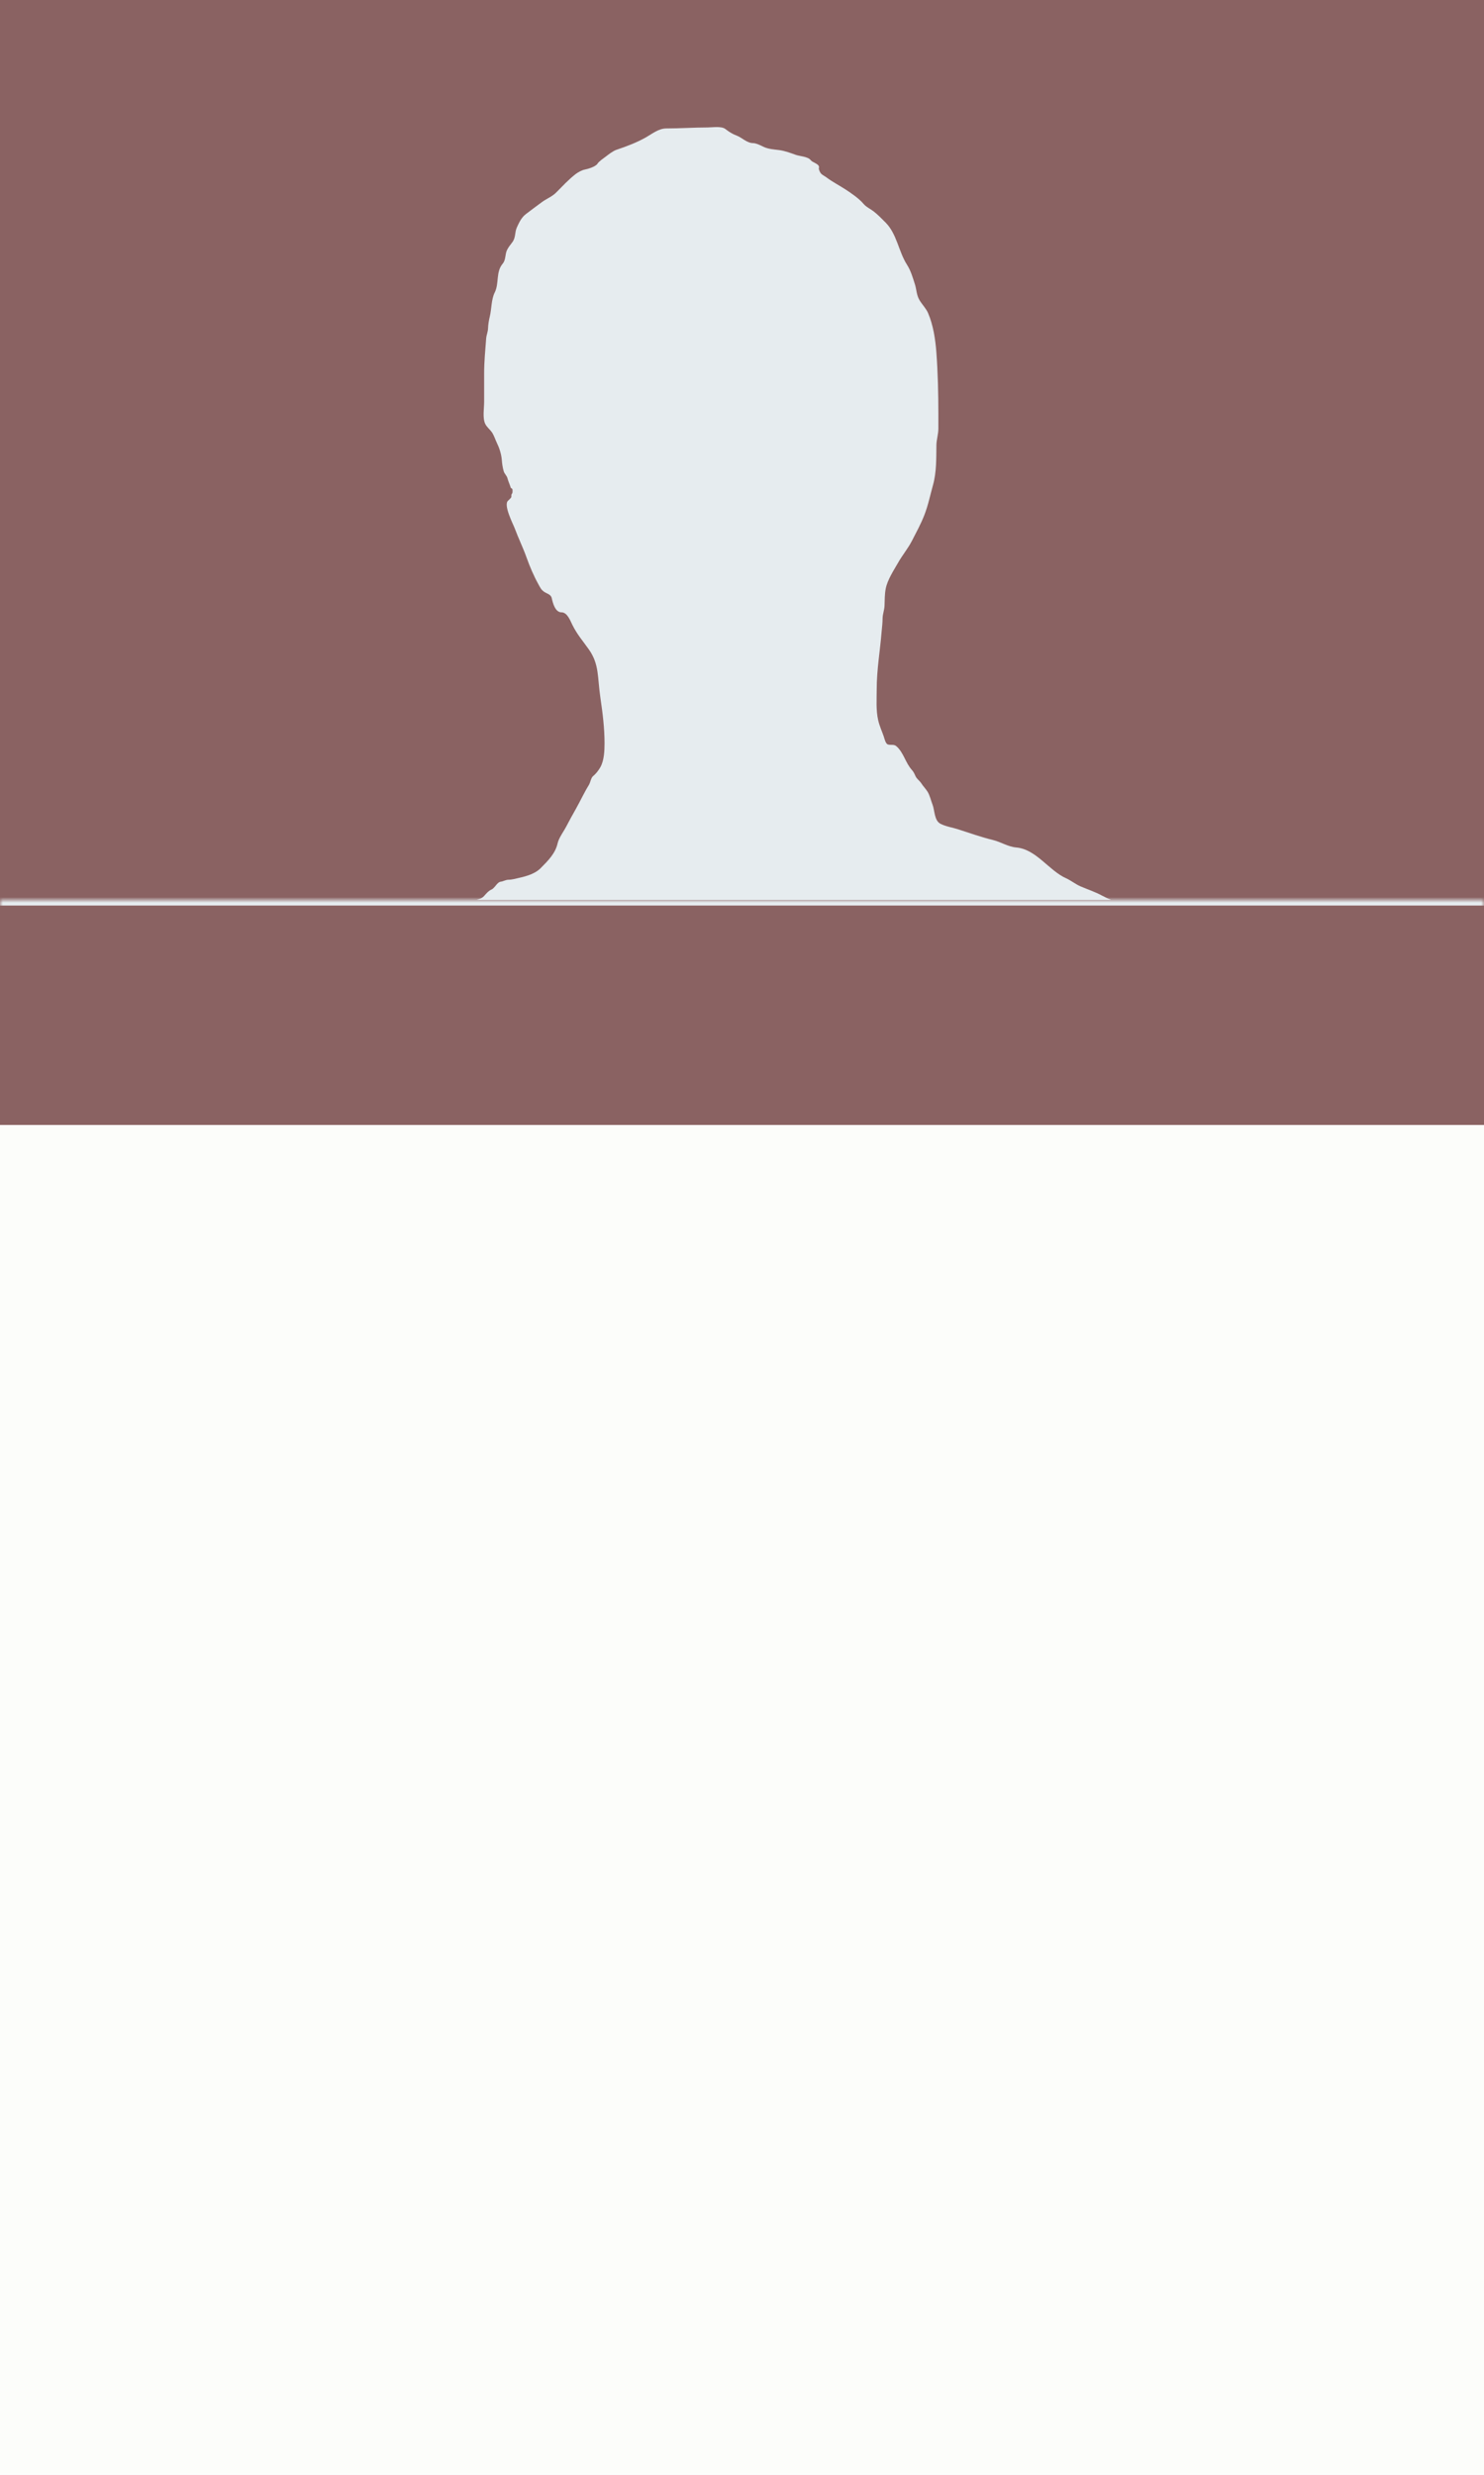 <svg width="264" height="440" viewBox="0 0 264 440" fill="none" xmlns="http://www.w3.org/2000/svg">
<rect width="264" height="440" fill="#FCFDFA"/>
<g clip-path="url(#clip0_1545_6105)">
<rect width="264" height="200" fill="#8A6262"/>
<g clip-path="url(#clip1_1545_6105)">
<rect width="160" height="160" transform="translate(52)" fill="#8A6262"/>
<path d="M78.655 163.96C77.773 164.842 77.18 165.436 76.026 166.163C75.768 166.163 75.014 167.034 75.272 167.034C76.066 167.034 76.825 167.023 77.603 167.218C82.613 168.47 87.439 168.949 92.59 168.949C99.577 168.949 106.562 168.746 113.527 168.253C120.434 167.764 127.225 167.417 134.155 167.382C138.306 167.361 142.468 167.143 146.616 166.995C151.833 166.809 156.967 166.009 162.203 166.086C167.462 166.163 172.45 166.799 177.645 167.556L177.693 167.563C181.789 168.16 185.857 168.753 190 168.911C192.297 168.998 194.435 168.968 196.676 168.466C198.049 168.158 199.553 168.151 200.72 167.276C201.772 166.487 202.77 164.455 202.026 163.115C200.856 161.008 198.023 160.3 196.057 159.236C194.8 158.556 193.526 158.151 192.225 157.591C191.318 157.2 190.549 156.552 189.652 156.149C186.577 154.771 184.345 150.983 180.779 150.673C179.306 150.545 178.072 149.694 176.648 149.348C174.524 148.83 172.514 148.109 170.437 147.442C169.403 147.109 168.255 146.957 167.283 146.445C166.192 145.871 166.295 144.076 165.889 143.039C165.612 142.331 165.415 141.413 165.019 140.775C164.688 140.243 164.233 139.796 163.896 139.266C163.586 138.778 163.096 138.518 162.851 137.96C162.683 137.575 162.519 137.224 162.232 136.905C161.057 135.6 160.789 133.861 159.484 132.687C159.037 132.285 158.498 132.517 157.975 132.368C157.525 132.239 157.36 131.348 157.22 130.945C156.872 129.939 156.467 129.111 156.224 128.043C155.816 126.246 155.963 124.379 155.963 122.547C155.963 119.06 156.566 115.714 156.843 112.253C156.904 111.486 157.008 110.776 157.008 109.999C157.008 109.197 157.33 108.476 157.356 107.686C157.388 106.71 157.378 105.603 157.569 104.648C157.886 103.06 159.006 101.382 159.804 99.985C160.563 98.656 161.53 97.518 162.232 96.153C163.008 94.645 163.797 93.207 164.419 91.626C165.126 89.826 165.457 88.094 165.976 86.246C166.621 83.954 166.55 81.488 166.586 79.125C166.601 78.131 166.934 77.21 166.934 76.203V73.668C166.934 69.953 166.849 66.313 166.576 62.629C166.405 60.321 166.017 57.798 165.106 55.673C164.738 54.814 164.014 54.119 163.548 53.312C163.033 52.42 163.058 51.472 162.755 50.525C162.383 49.367 162.027 48.117 161.361 47.081C159.846 44.724 159.564 41.588 157.53 39.554C156.867 38.891 156.179 38.174 155.44 37.599C154.852 37.142 154.102 36.821 153.621 36.245C152.852 35.322 151.483 34.379 150.457 33.71C149.355 32.991 148.131 32.361 147.081 31.581C146.316 31.013 145.965 31.078 145.678 30.072C145.634 29.92 145.761 29.748 145.668 29.54C145.449 29.046 144.541 28.898 144.198 28.447C143.738 27.842 142.264 27.777 141.585 27.537C140.632 27.201 139.625 26.81 138.557 26.676C137.698 26.569 136.627 26.499 135.838 26.105C135.393 25.883 134.495 25.447 134.01 25.447C132.853 25.447 132.021 24.464 131.02 24.093C130.272 23.816 129.651 23.41 129.037 22.932C128.342 22.391 126.699 22.661 125.873 22.661C123.418 22.661 120.974 22.835 118.529 22.835C117.192 22.835 116.054 23.766 114.94 24.402C113.308 25.335 111.441 26.04 109.677 26.628C109.088 26.824 108.309 27.419 107.809 27.808C107.388 28.136 106.561 28.671 106.29 29.105C105.953 29.645 104.57 30.053 103.988 30.159C103.535 30.241 102.789 30.649 102.411 30.943C101.111 31.953 100.067 33.103 98.928 34.242C98.181 34.988 97.241 35.312 96.402 35.935C95.437 36.652 94.471 37.351 93.529 38.083C92.756 38.684 92.361 39.534 91.952 40.425C91.523 41.359 91.802 42.222 91.1 43.124C90.793 43.519 90.376 44.048 90.171 44.508C89.847 45.237 89.985 46.216 89.436 46.868C88.159 48.385 88.839 50.346 88.004 52.015C87.386 53.252 87.461 54.927 87.133 56.273C86.976 56.921 86.842 57.694 86.824 58.362C86.806 59.012 86.532 59.553 86.485 60.191C86.33 62.285 86.127 64.285 86.127 66.412V71.443C86.127 72.57 85.821 74.28 86.311 75.342C86.59 75.945 87.245 76.418 87.598 76.997C87.927 77.535 88.115 78.17 88.391 78.738C88.852 79.686 89.194 80.759 89.272 81.805C89.322 82.476 89.427 83.148 89.61 83.789C89.74 84.242 90.148 84.555 90.268 85.008C90.428 85.61 90.693 86.14 90.839 86.653C90.912 86.909 91.178 86.733 91.178 87.185C91.178 87.457 91.207 87.626 91.042 87.833C90.877 88.039 91.082 88.316 90.868 88.529C90.715 88.683 90.558 88.882 90.394 89.013C89.488 89.738 91.296 93.204 91.565 93.928C92.216 95.687 93.026 97.316 93.655 99.075C94.245 100.727 94.936 102.361 95.793 103.903C96.1 104.456 96.263 104.845 96.789 105.209C97.312 105.571 98.002 105.66 98.153 106.341C98.342 107.188 98.755 108.867 99.885 108.867C100.929 108.867 101.451 110.354 101.84 111.131C102.705 112.861 103.673 113.926 104.762 115.473C106.635 118.136 106.263 120.395 106.813 124.087C107.209 126.752 107.548 129.505 107.548 132.116C107.548 133.461 107.476 135.189 106.813 136.383C106.509 136.93 106.025 137.567 105.545 137.95C105.108 138.3 105.044 139.097 104.762 139.556C103.908 140.944 103.213 142.455 102.411 143.881L102.409 143.884C101.849 144.88 101.279 145.893 100.756 146.909C100.273 147.85 99.416 148.944 99.189 149.967C98.796 151.735 97.451 153.079 96.211 154.318L96.131 154.398C95.2 155.33 93.671 155.783 92.416 156.062C91.82 156.195 91.086 156.41 90.481 156.41C89.962 156.41 89.537 156.706 89.088 156.759C88.418 156.838 88.058 157.874 87.433 158.152C86.876 158.4 86.484 158.894 86.089 159.332C85.419 160.076 83.687 160.155 82.741 160.426C81.892 160.668 81.103 161.874 80.303 162.332C79.769 162.637 79.127 163.488 78.677 163.938L78.655 163.96Z" fill="#E6ECEF"/>
</g>
<mask id="path-2-inside-1_1545_6105" fill="white">
<path d="M0 160H264V200H0V160Z"/>
</mask>
<path d="M0 160H264V200H0V160Z" fill="#8A6262"/>
<path d="M0 160V161H264V160V159H0V160Z" fill="#E6ECEF" mask="url(#path-2-inside-1_1545_6105)"/>
</g>
<defs>
<clipPath id="clip0_1545_6105">
<rect width="264" height="200" fill="white"/>
</clipPath>
<clipPath id="clip1_1545_6105">
<rect width="160" height="160" fill="white" transform="translate(52)"/>
</clipPath>
</defs>
</svg>

